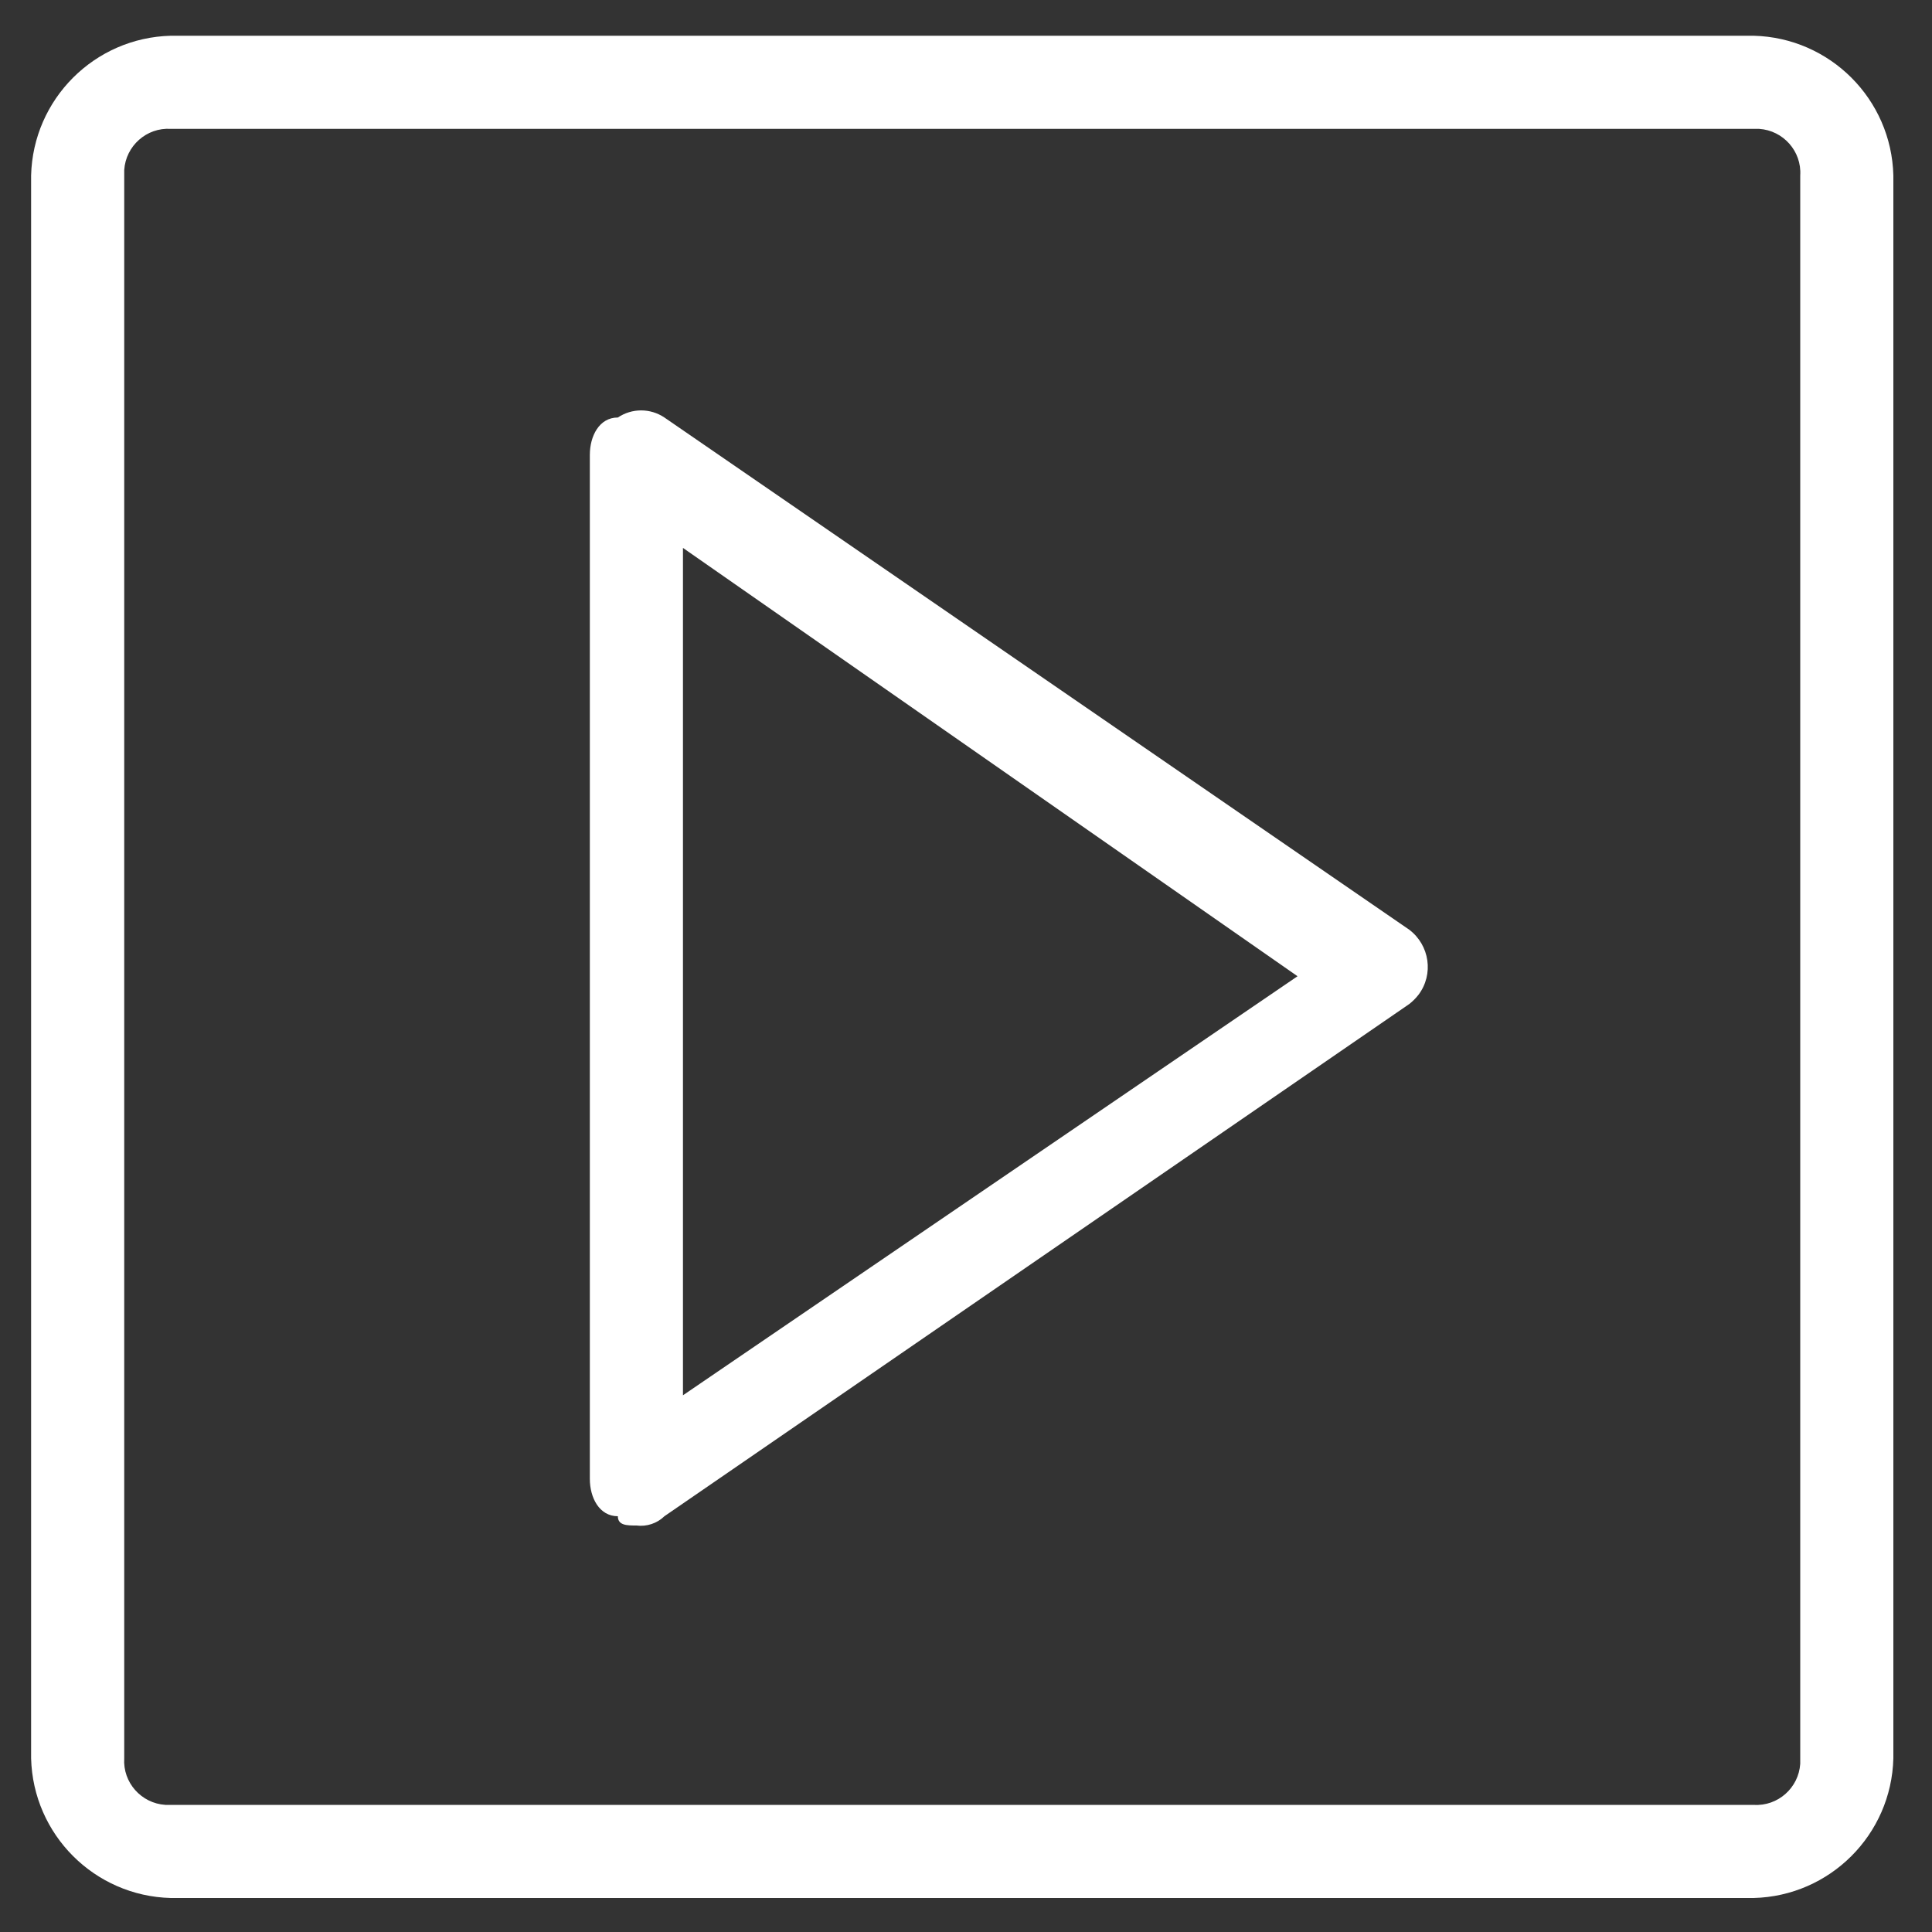 <?xml version="1.0" encoding="UTF-8"?>
<svg id="Layer_1" data-name="Layer 1" xmlns="http://www.w3.org/2000/svg" width="100" height="100" viewBox="0 0 100 100">
  <rect x="0" y="0" width="100" height="100" fill="#333333" stroke="none"/>
  <defs>
    <style>
      .cls-1 {
        fill: #fff;
      }
    </style>
  </defs>
  <path id="Path_862" data-name="Path 862" class="cls-1" d="m90.77,98.24H8.84c-3.95-.1-7.13-3.28-7.23-7.23V9.08c.1-3.95,3.28-7.13,7.23-7.23h81.93c3.95.1,7.13,3.28,7.23,7.23v81.93c-.1,3.95-3.28,7.13-7.23,7.23ZM8.84,6.67c-1.25-.08-2.33.88-2.41,2.13,0,.09,0,.19,0,.28v81.93c-.08,1.25.88,2.33,2.13,2.41.09,0,.19,0,.28,0h81.93c1.25.08,2.33-.88,2.41-2.13,0-.09,0-.19,0-.28V9.08c.08-1.25-.88-2.33-2.13-2.41-.09,0-.19,0-.28,0H8.84Z"/>
  <path id="Path_863" data-name="Path 863" class="cls-1" d="m32.94,78.96c-.48,0-.96,0-.96-.48-.96,0-1.45-.96-1.45-1.93V23.54c0-.96.48-1.93,1.45-1.93.73-.49,1.68-.49,2.41,0l38.55,26.51c1.06.8,1.28,2.31.48,3.37-.14.18-.3.34-.48.48l-38.55,26.51c-.38.37-.92.55-1.45.48Zm2.41-50.6v43.86l31.81-21.69-31.81-22.17Z"/>
</svg>